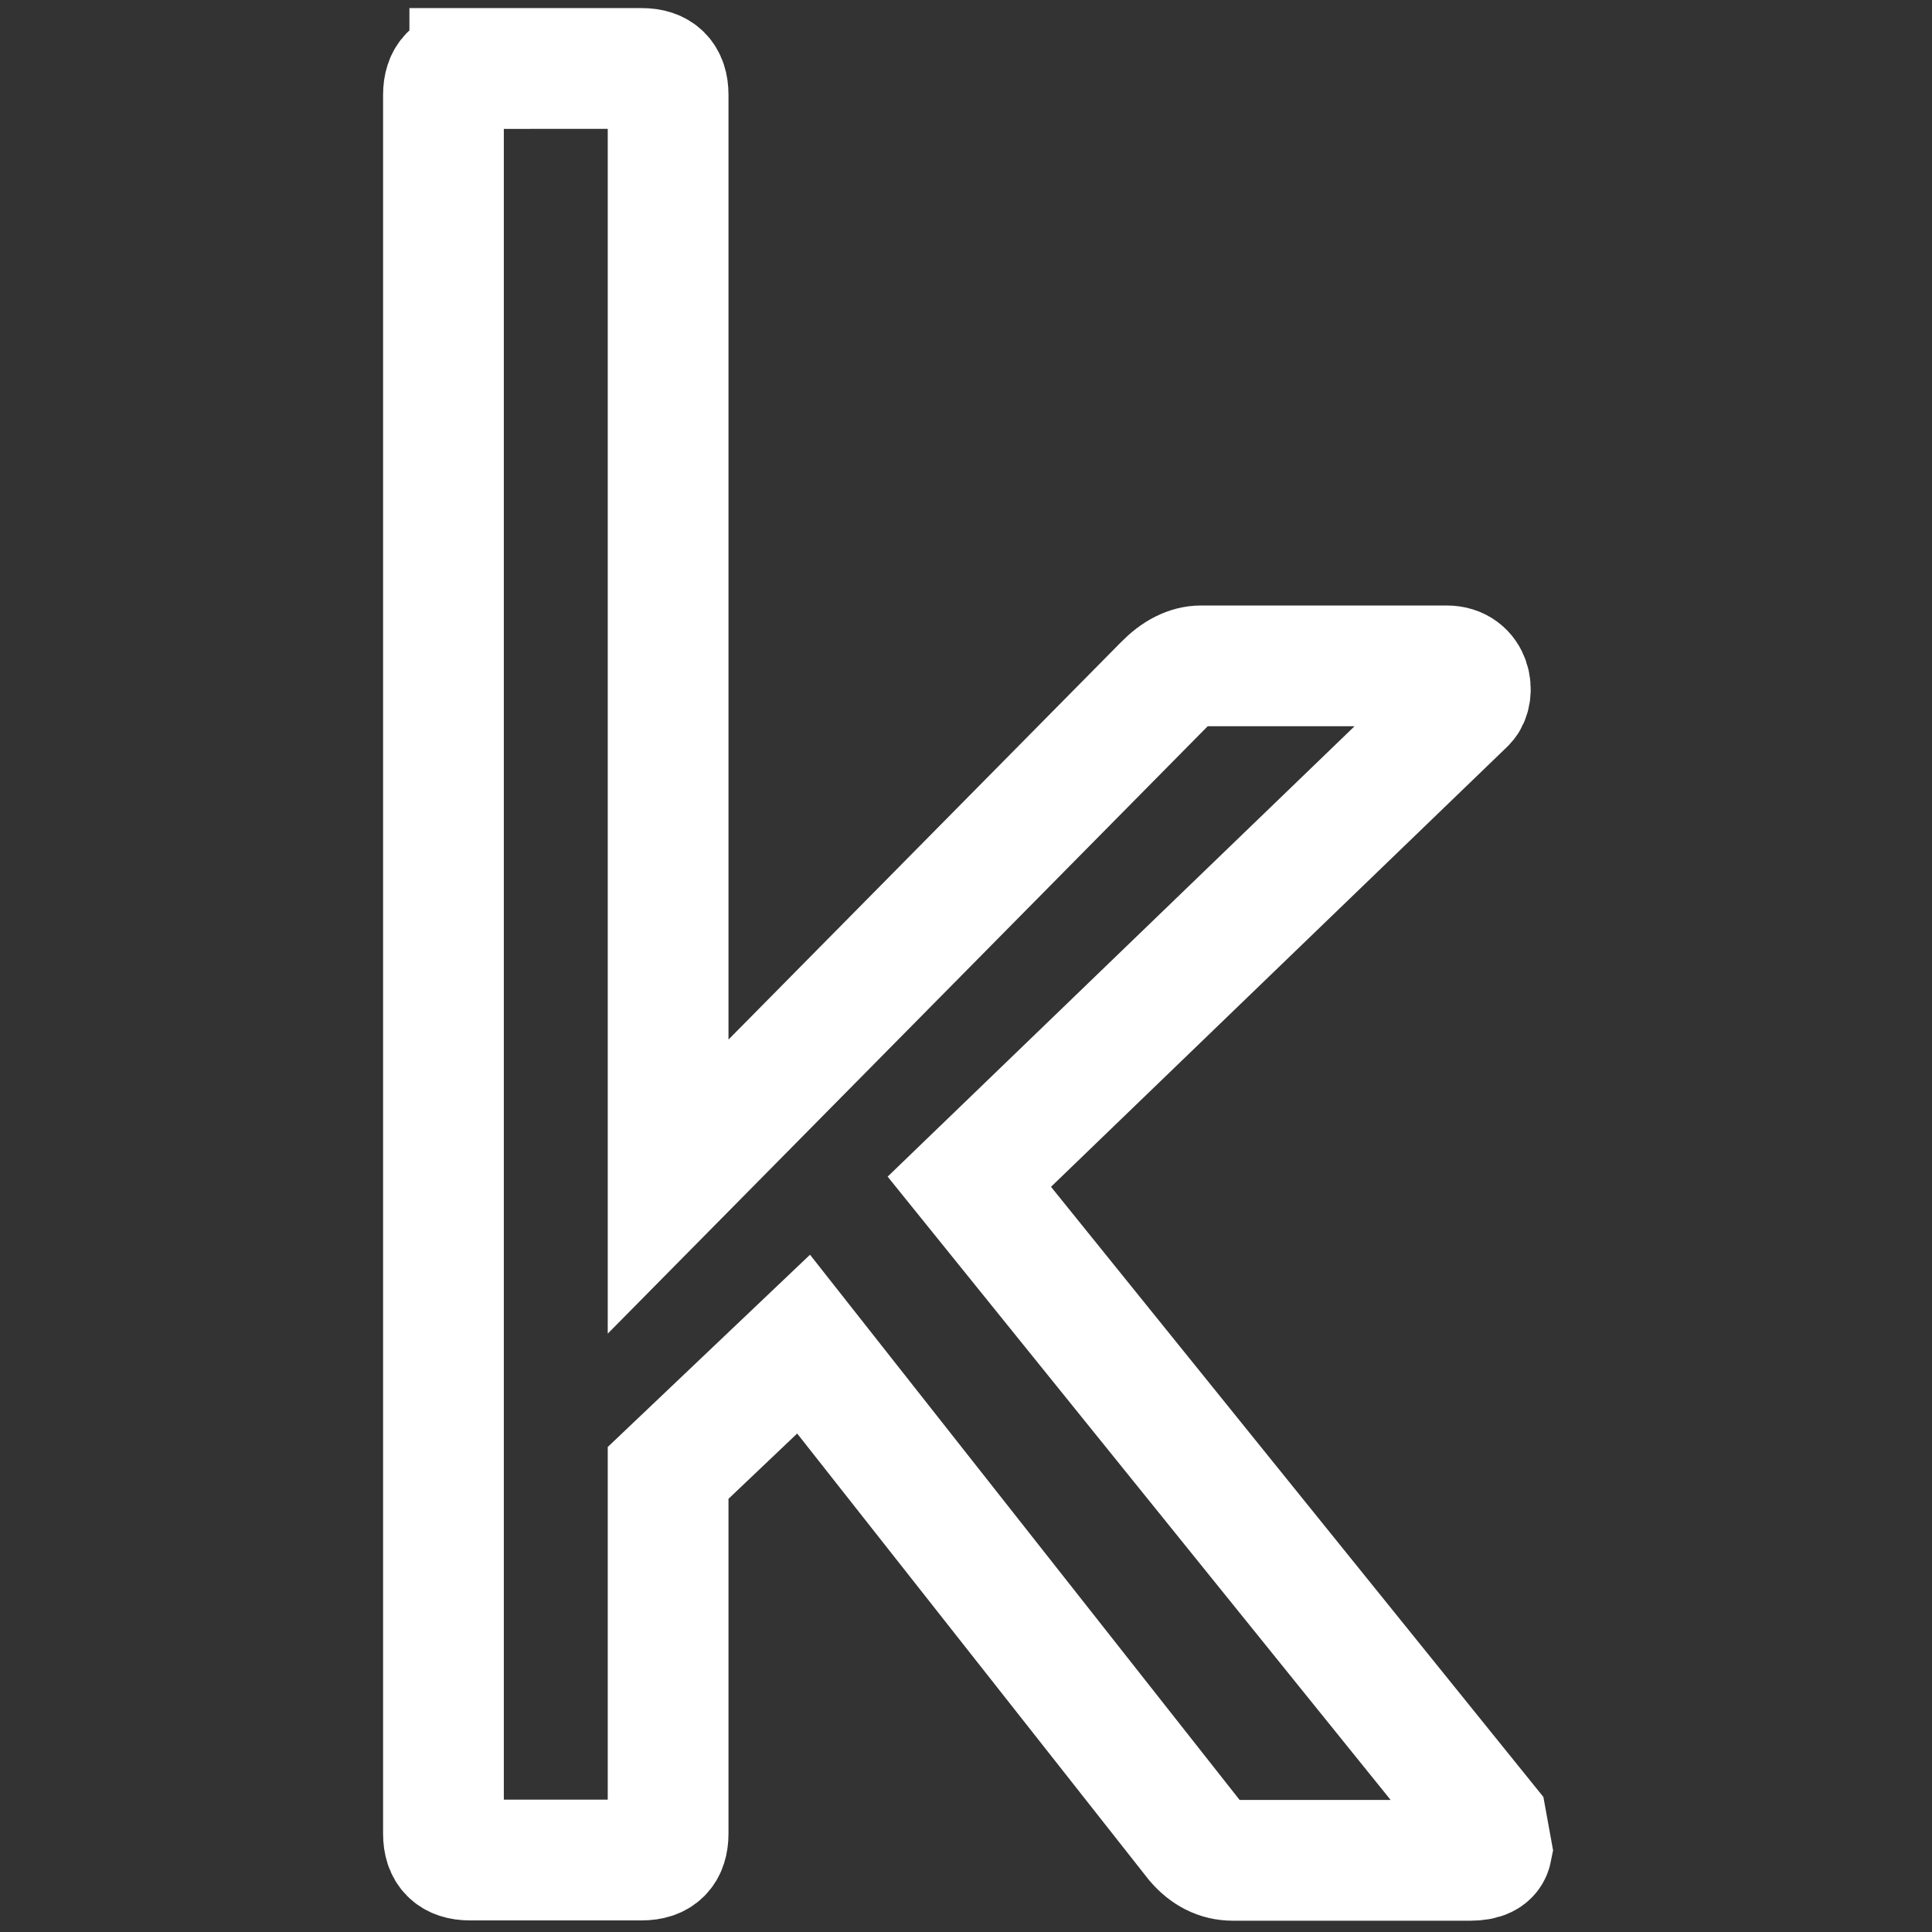 <svg version="1.1" xmlns="http://www.w3.org/2000/svg" xmlns:xlink="http://www.w3.org/1999/xlink" style="" xml:space="preserve" width="32" height="32"><rect width="100%" height="100%" fill="#333333" stroke="none"/><rect id="backgroundrect" width="100%" height="100%" x="0" y="0" fill="none" stroke="none" style="" class=""/>

<g class="currentLayer" style=""><title>Layer 1</title><g id="svg_1" class="selected" stroke="#ffffff" stroke-opacity="1" fill="none" opacity="1" stroke-width="2">
	<path d="M7.781,1.135 c-0.291,0 -0.436,0.145 -0.436,0.435 v28.803 c0,0.29 0.145,0.435 0.436,0.435 h2.849 c0.291,0 0.436,-0.145 0.436,-0.435 V24.396 l2.244,-2.133 L19.805,30.506 c0.174,0.203 0.378,0.307 0.616,0.307 h3.936 c0.203,0 0.326,-0.058 0.349,-0.174 l-0.081,-0.446 L16.055,19.573 l8.221,-7.93 c0.151,-0.157 0.099,-0.614 -0.314,-0.614 h-4.07 c-0.203,0 -0.413,0.104 -0.616,0.313 L11.066,19.654 V1.569 c0,-0.29 -0.145,-0.435 -0.436,-0.435 H7.781 z" id="svg_2" stroke="#ffffff" stroke-opacity="1" fill="none" fill-opacity="1" opacity="1" stroke-width="2"/>
</g></g></svg>